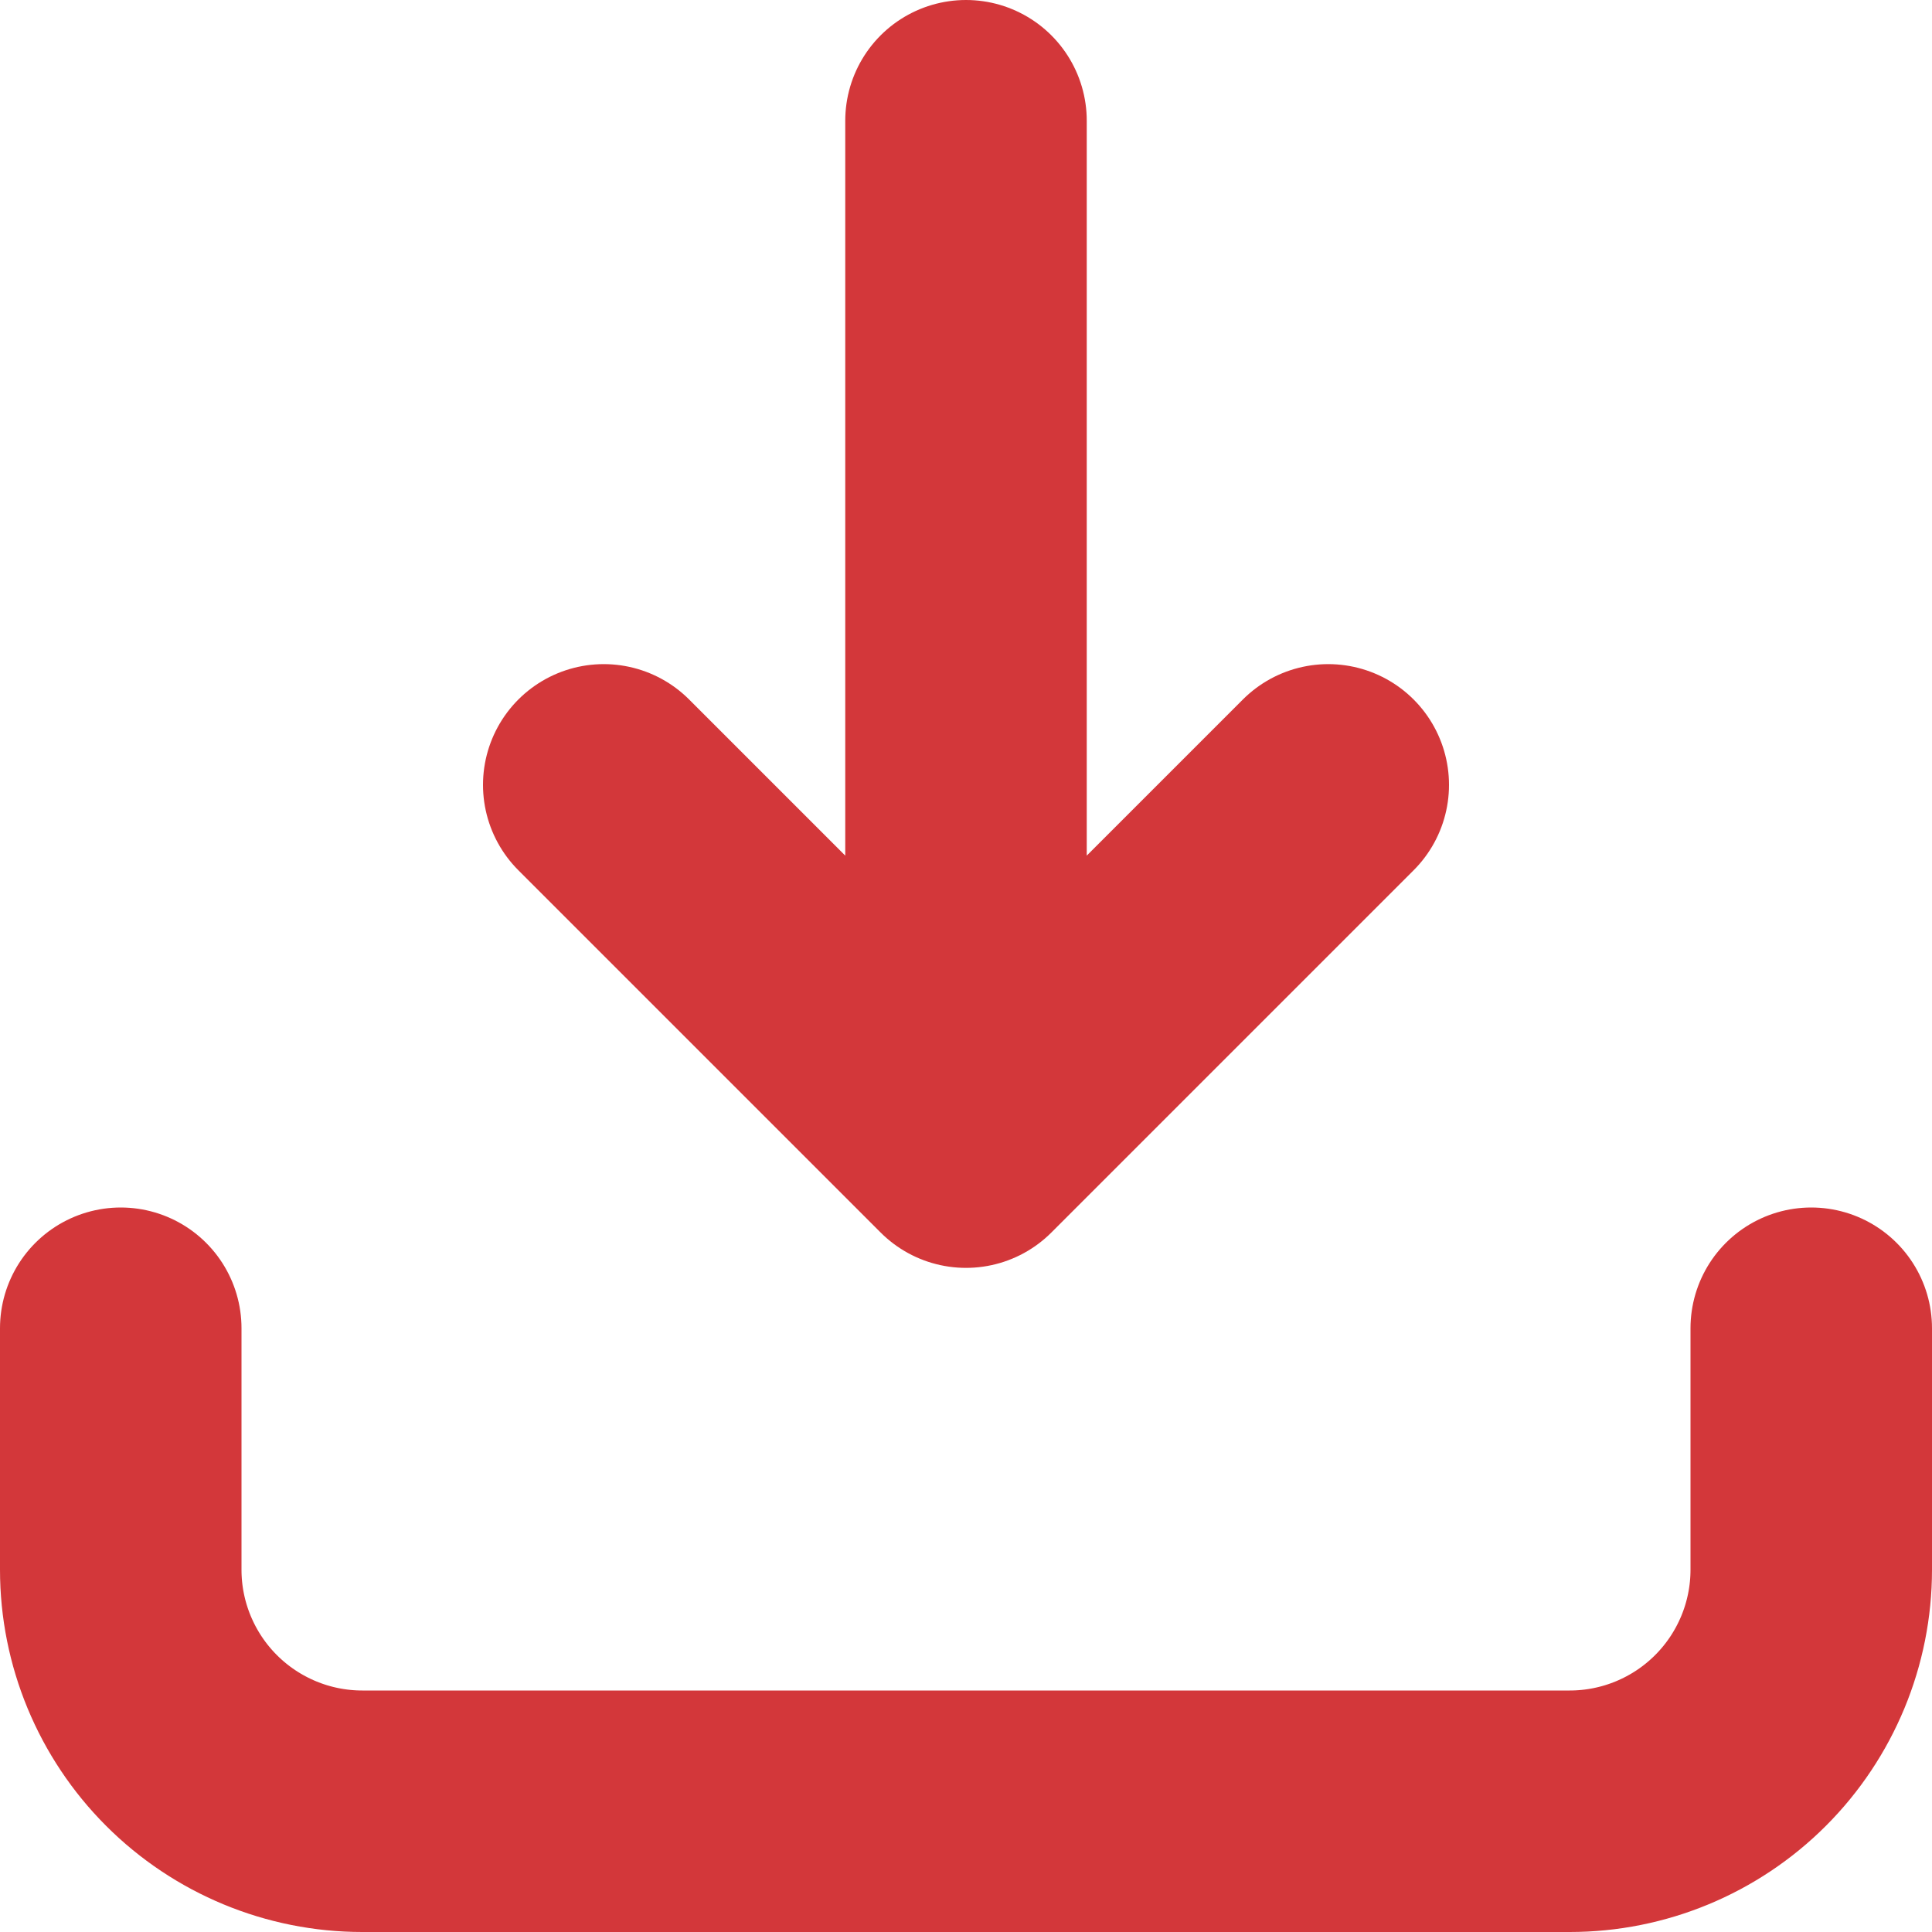<svg width="16" height="16" viewBox="0 0 16 16" fill="none" xmlns="http://www.w3.org/2000/svg">
<path d="M8 1V9.5M8 9.5L11 6.5M8 9.5L5 6.5M1 11V13C1 13.53 1.211 14.039 1.586 14.414C1.961 14.789 2.47 15 3 15H13C13.53 15 14.039 14.789 14.414 14.414C14.789 14.039 15 13.53 15 13V11" stroke="#D3373A" stroke-width="2" stroke-linecap="round" stroke-linejoin="round"/>
</svg>
